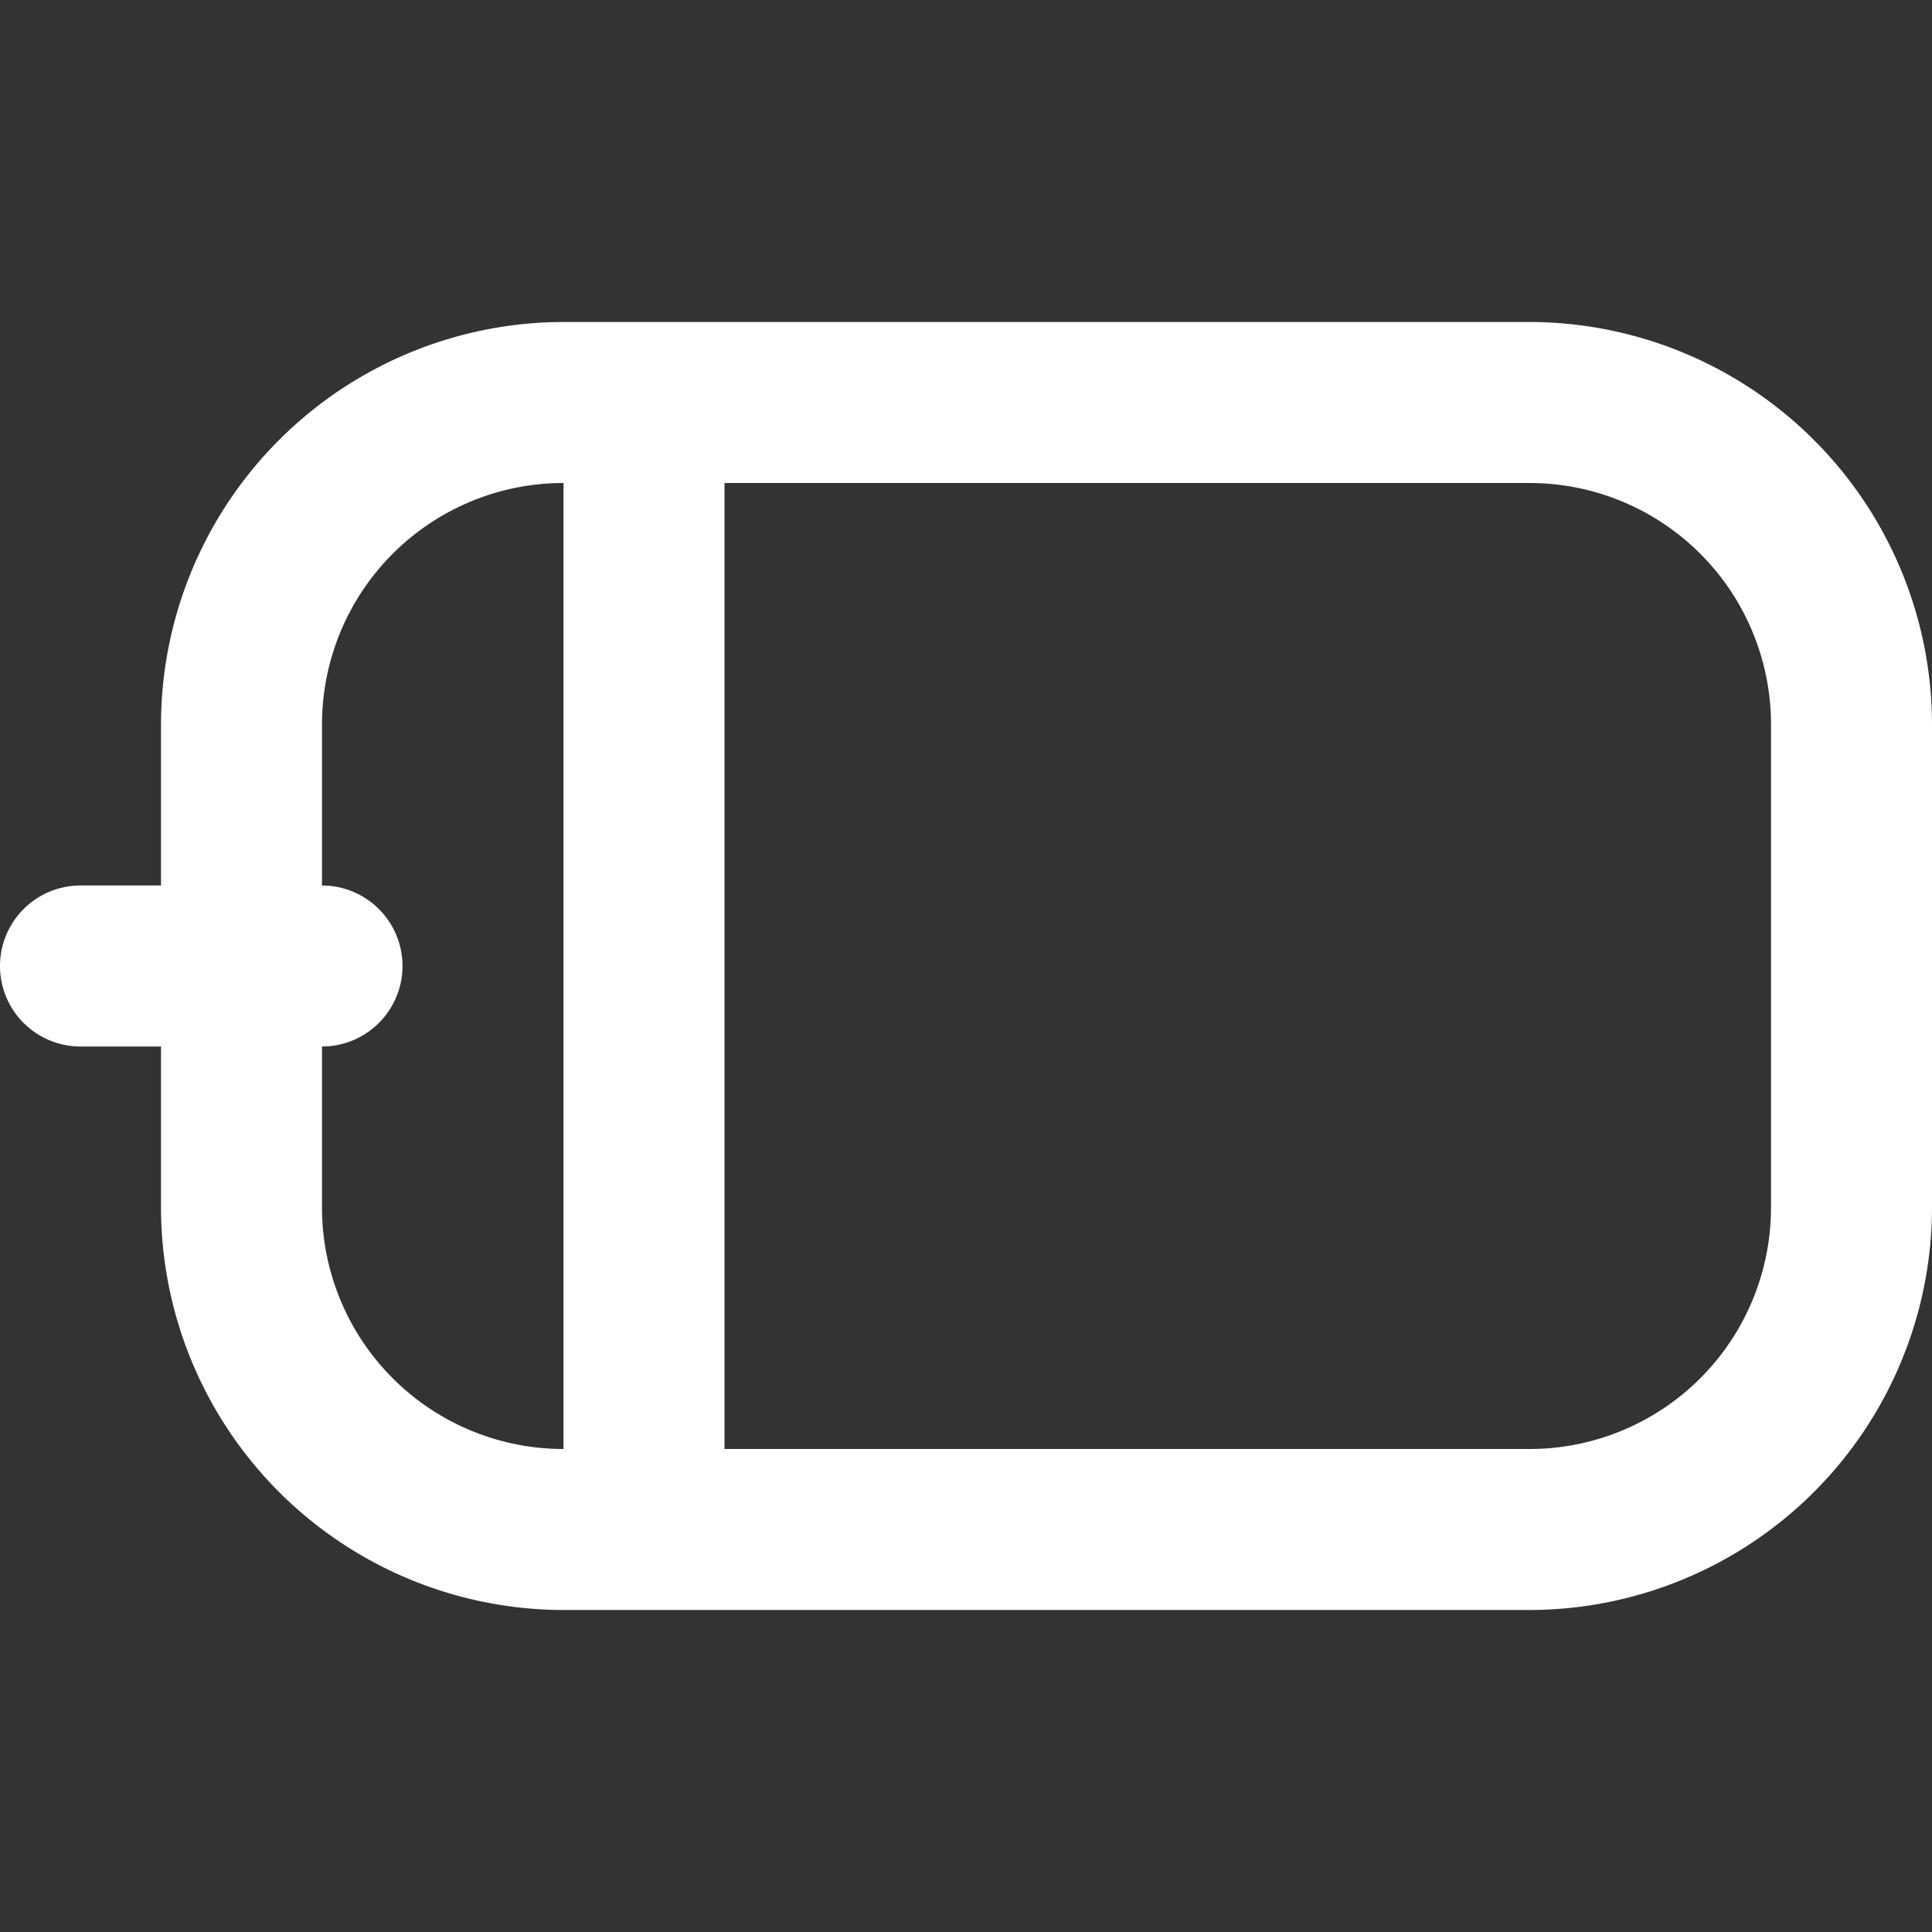 <?xml version="1.0"?>
<svg xmlns="http://www.w3.org/2000/svg" id="Outline" viewBox="0 0 24 24" fill="#ffffff">
  <rect x="0" y="0" width="24" height="24" fill="#333333" stroke="none"/>
  <title>42 tablet</title>
  <path d="M19,4H7A5.006,5.006,0,0,0,2,9v2H1a1,1,0,0,0,0,2H2v2a5.006,5.006,0,0,0,5,5H19a5.006,5.006,0,0,0,5-5V9A5.006,5.006,0,0,0,19,4ZM4,15V13a1,1,0,0,0,0-2V9A3,3,0,0,1,7,6V18A3,3,0,0,1,4,15Zm18,0a3,3,0,0,1-3,3H9V6H19a3,3,0,0,1,3,3Z"/>
</svg>
